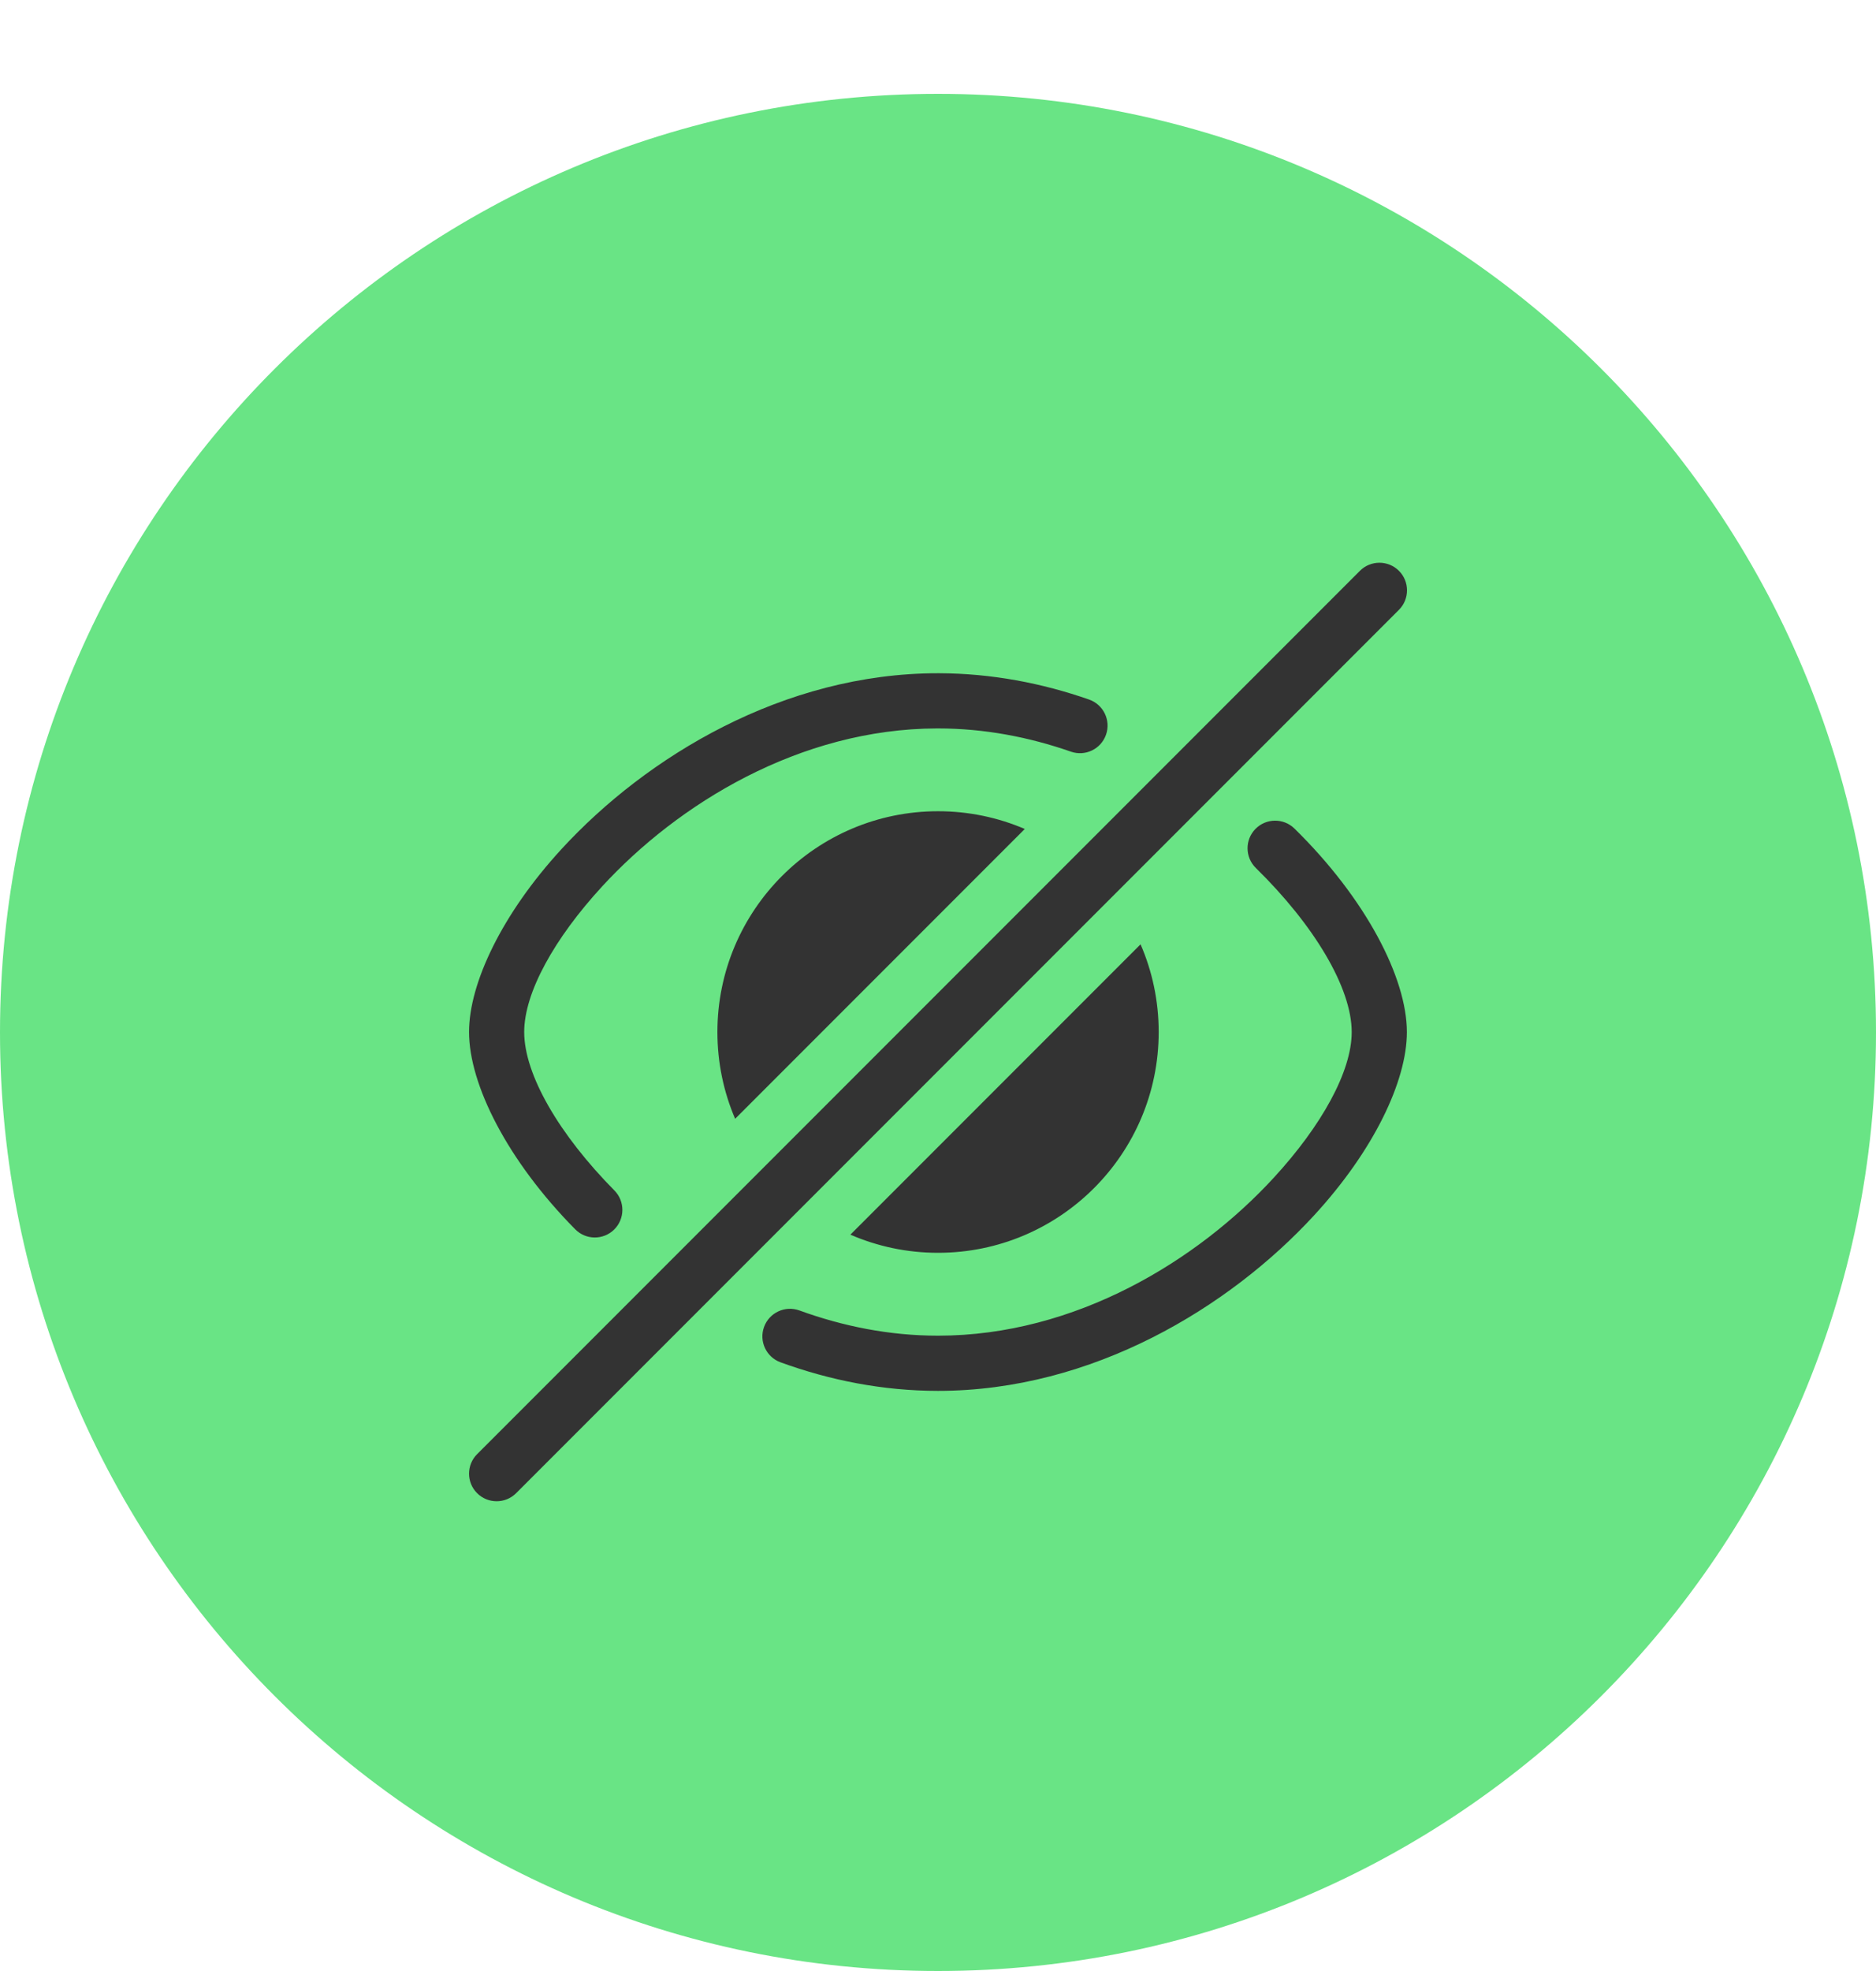 <svg width="80" height="84" viewBox="0 0 80 84" fill="none" xmlns="http://www.w3.org/2000/svg">
<g filter="url(#filter0_d)">
<path d="M0 40C0 17.909 17.909 0 40 0C62.091 0 80 17.909 80 40C80 62.091 62.091 80 40 80C17.909 80 0 62.091 0 40Z" fill="#69E485"/>
<path fill-rule="evenodd" clip-rule="evenodd" d="M53.554 32.992C56.046 35.433 57.642 38.102 57.642 39.986C57.642 41.665 56.358 43.974 54.32 46.191C51.087 49.706 45.881 52.924 40 52.924C37.927 52.924 35.938 52.521 34.09 51.849C33.48 51.627 32.804 51.942 32.582 52.552C32.36 53.162 32.675 53.837 33.285 54.059C35.385 54.823 37.645 55.276 40 55.276C46.583 55.276 52.433 51.719 56.051 47.782C58.581 45.031 59.995 42.071 59.995 39.986C59.995 37.681 58.249 34.298 55.2 31.311C54.736 30.857 53.991 30.864 53.536 31.328C53.082 31.792 53.09 32.537 53.554 32.992H53.554Z" fill="#333333"/>
<path fill-rule="evenodd" clip-rule="evenodd" d="M39.962 27.044L39.996 27.044C41.98 27.044 43.887 27.413 45.667 28.034C46.28 28.248 46.951 27.924 47.165 27.311C47.379 26.698 47.055 26.027 46.442 25.813C44.435 25.113 42.285 24.699 40.049 24.692L39.996 24.692C33.413 24.692 27.564 28.25 23.945 32.186C21.416 34.937 20.002 37.897 20.002 39.982C20.002 42.219 21.642 45.471 24.529 48.39C24.985 48.852 25.73 48.856 26.192 48.399C26.653 47.943 26.657 47.197 26.201 46.736C23.852 44.36 22.354 41.803 22.354 39.982C22.354 38.303 23.639 35.994 25.677 33.778C28.903 30.269 34.095 27.057 39.962 27.044H39.962Z" fill="#333333"/>
<path fill-rule="evenodd" clip-rule="evenodd" d="M48.638 36.245C49.136 37.391 49.411 38.655 49.411 39.983C49.411 45.176 45.195 49.392 40.002 49.392C38.674 49.392 37.41 49.116 36.264 48.619L48.638 36.245L48.638 36.245ZM31.349 43.681C30.862 42.546 30.593 41.295 30.593 39.983C30.593 34.79 34.809 30.573 40.002 30.573C41.315 30.573 42.565 30.843 43.701 31.329L31.349 43.681L31.349 43.681Z" fill="#333333"/>
<path fill-rule="evenodd" clip-rule="evenodd" d="M22.01 59.636L59.656 21.99C60.115 21.531 60.115 20.786 59.656 20.327C59.197 19.868 58.451 19.868 57.992 20.327L20.346 57.973C19.887 58.432 19.887 59.177 20.346 59.636C20.805 60.095 21.551 60.095 22.01 59.636Z" fill="#333333"/>
</g>
<defs>
<filter id="filter0_d" x="0" y="0" width="80" height="84" filterUnits="userSpaceOnUse" color-interpolation-filters="sRGB">
<feFlood flood-opacity="0" result="BackgroundImageFix"/>
<feColorMatrix in="SourceAlpha" type="matrix" values="0 0 0 0 0 0 0 0 0 0 0 0 0 0 0 0 0 0 127 0" result="hardAlpha"/>
<feOffset dy="4"/>
<feColorMatrix type="matrix" values="0 0 0 0 0 0 0 0 0 0 0 0 0 0 0 0 0 0 0.25 0"/>
<feBlend mode="normal" in2="BackgroundImageFix" result="effect1_dropShadow"/>
<feBlend mode="normal" in="SourceGraphic" in2="effect1_dropShadow" result="shape"/>
</filter>
</defs>
</svg>
